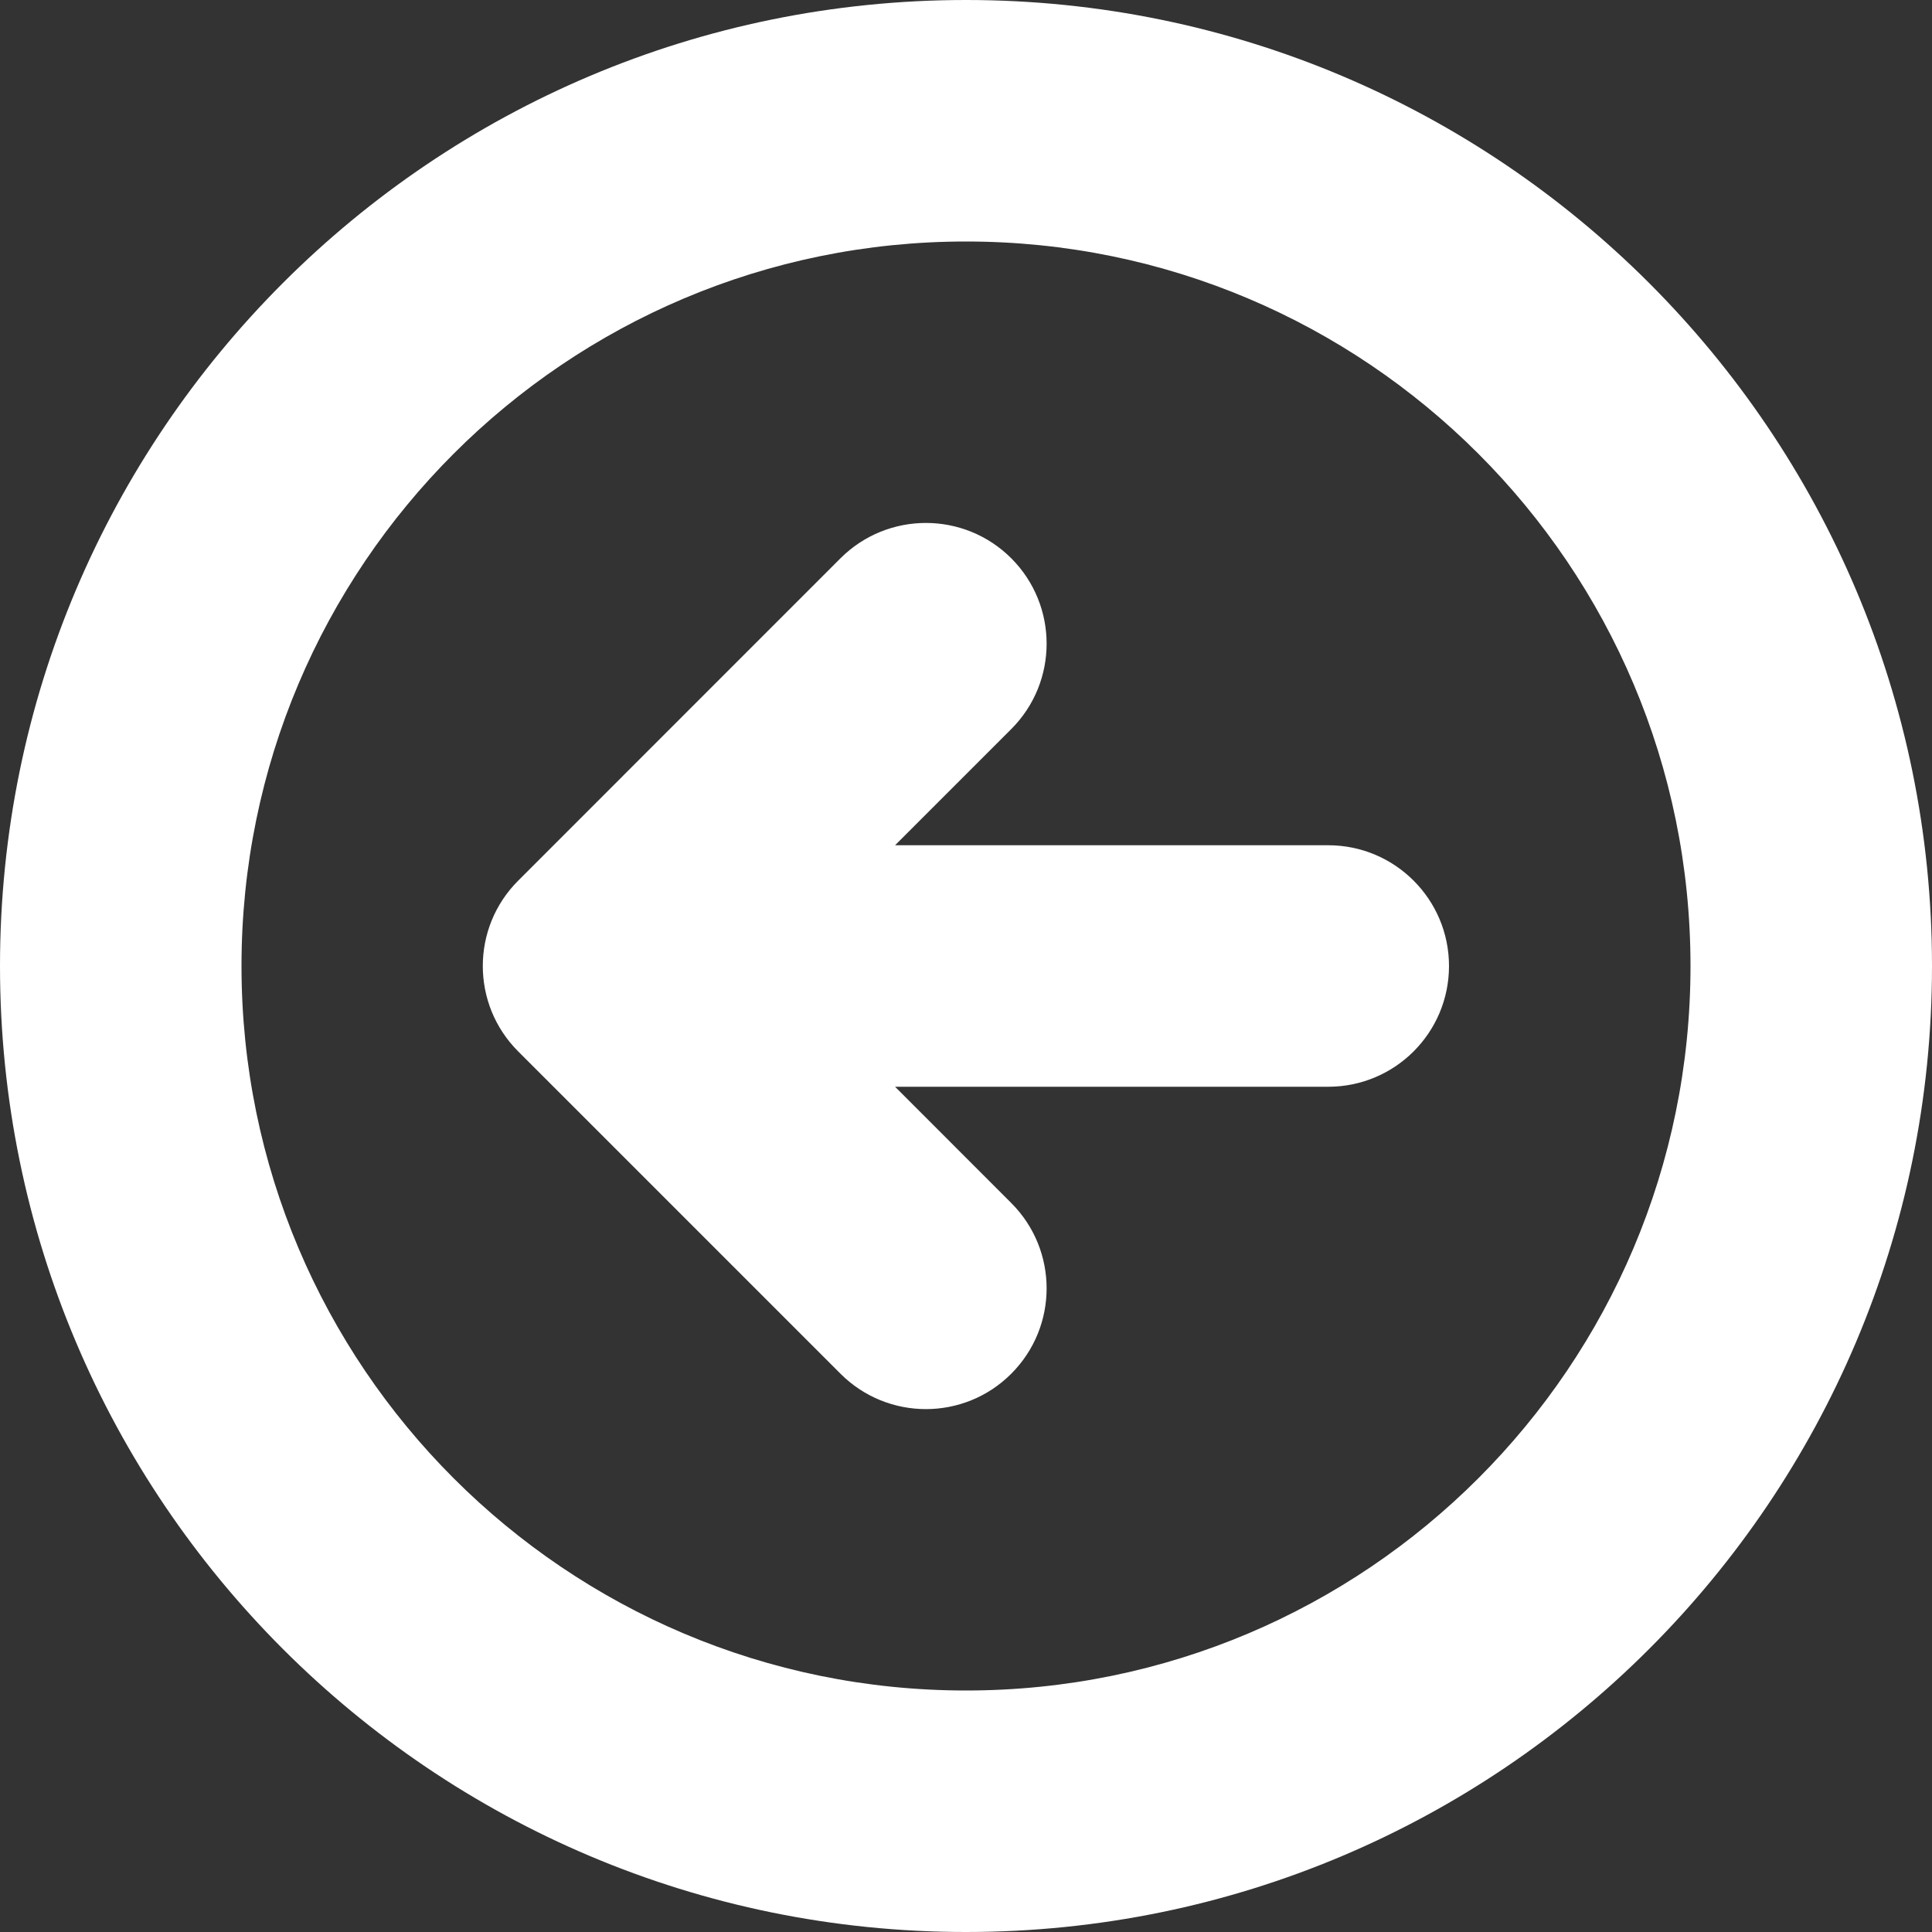 <svg width="24" height="24" viewBox="0 0 24 24" fill="none" xmlns="http://www.w3.org/2000/svg">
<rect x="0" y="0" width="24" height="24" fill="#333333" stroke="none"/>
<path d="M12.562 9.057C13.148 8.471 13.148 7.521 12.562 6.935C11.977 6.35 11.027 6.35 10.441 6.935L6.437 10.94C5.851 11.525 5.851 12.475 6.437 13.061L10.441 17.065C11.027 17.651 11.977 17.651 12.562 17.065C13.148 16.479 13.148 15.53 12.562 14.944L11.119 13.5H16.5C17.328 13.5 18 12.829 18 12C18 11.172 17.328 10.5 16.5 10.5H11.119L12.562 9.057ZM12 0C5.373 0 0 5.373 0 12C0 18.627 5.373 24 12 24C18.627 24 24 18.627 24 12C24 5.373 18.627 0 12 0ZM3 12C3 7.029 7.029 3 12 3C16.971 3 21 7.029 21 12C21 16.971 16.971 21 12 21C7.029 21 3 16.971 3 12Z" fill="#ffffff"/>
</svg>
